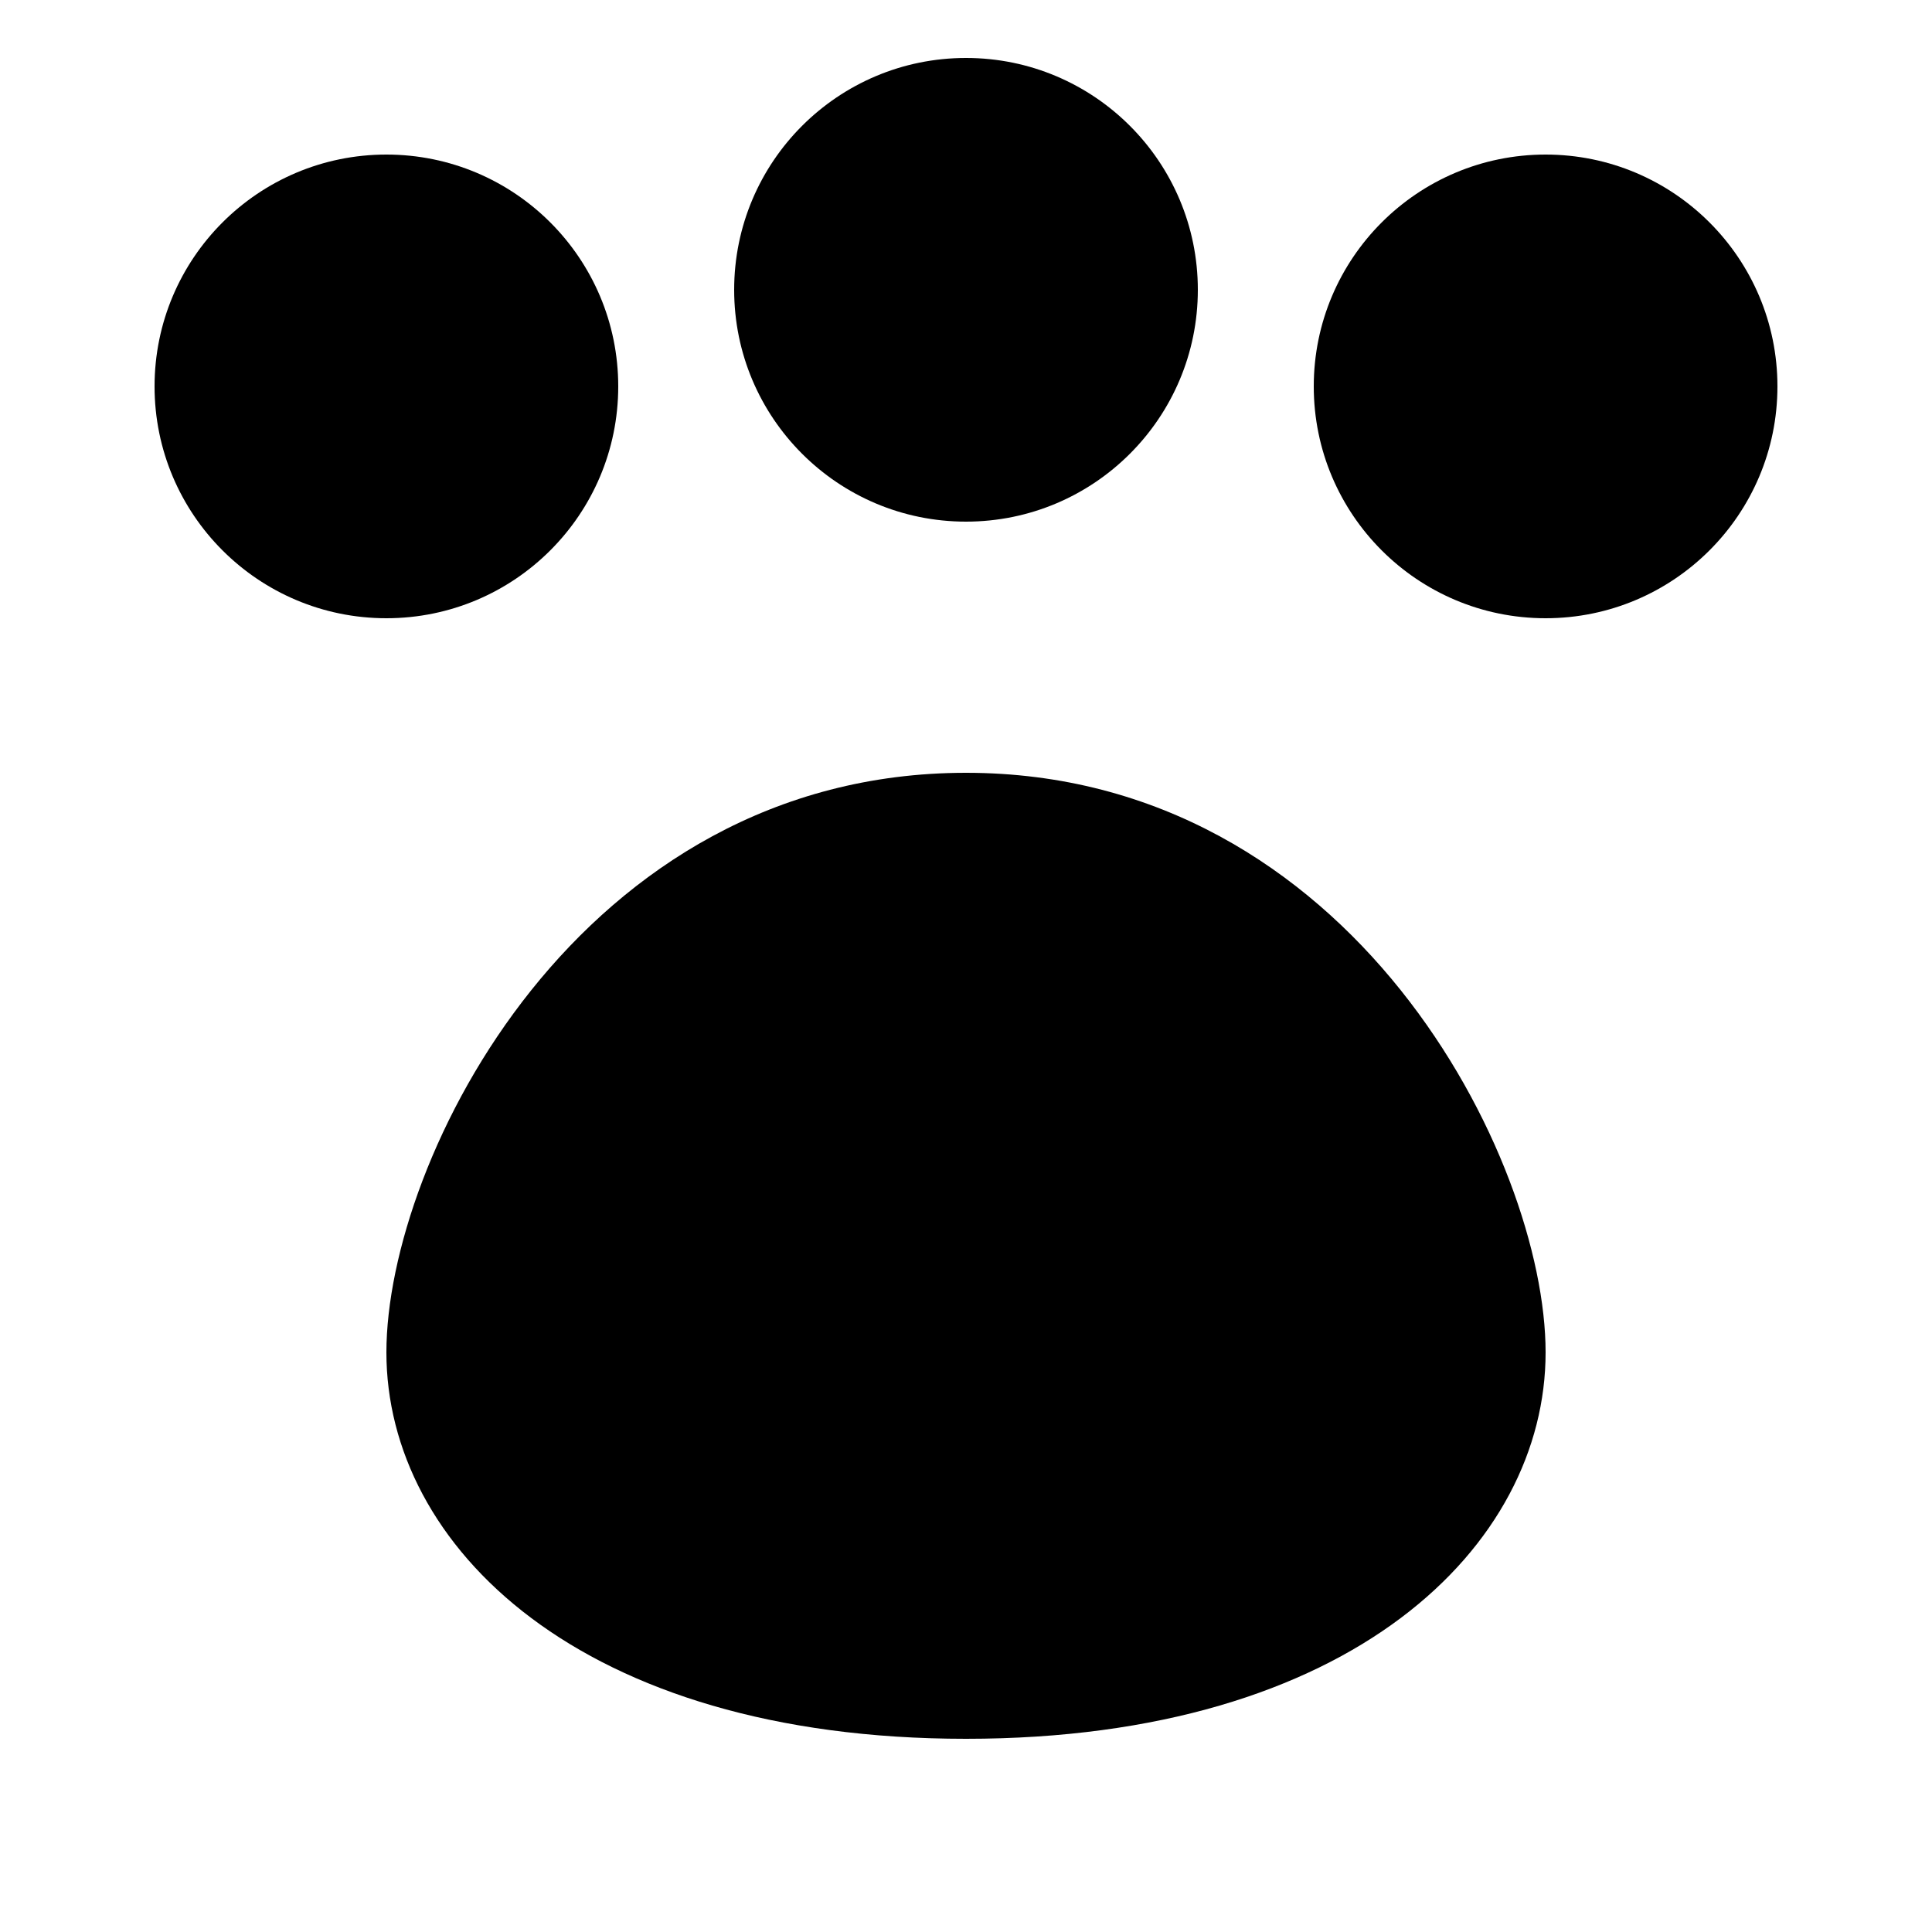 <svg xmlns="http://www.w3.org/2000/svg" viewBox="0 0 100 100" fill="black">
  <circle cx="20" cy="20" r="12"/>
  <circle cx="50" cy="15" r="12"/>
  <circle cx="80" cy="20" r="12"/>
  <path d="M50 40c-20 0-30 20-30 30s10 20 30 20 30-10 30-20-10-30-30-30z"/>
</svg>
